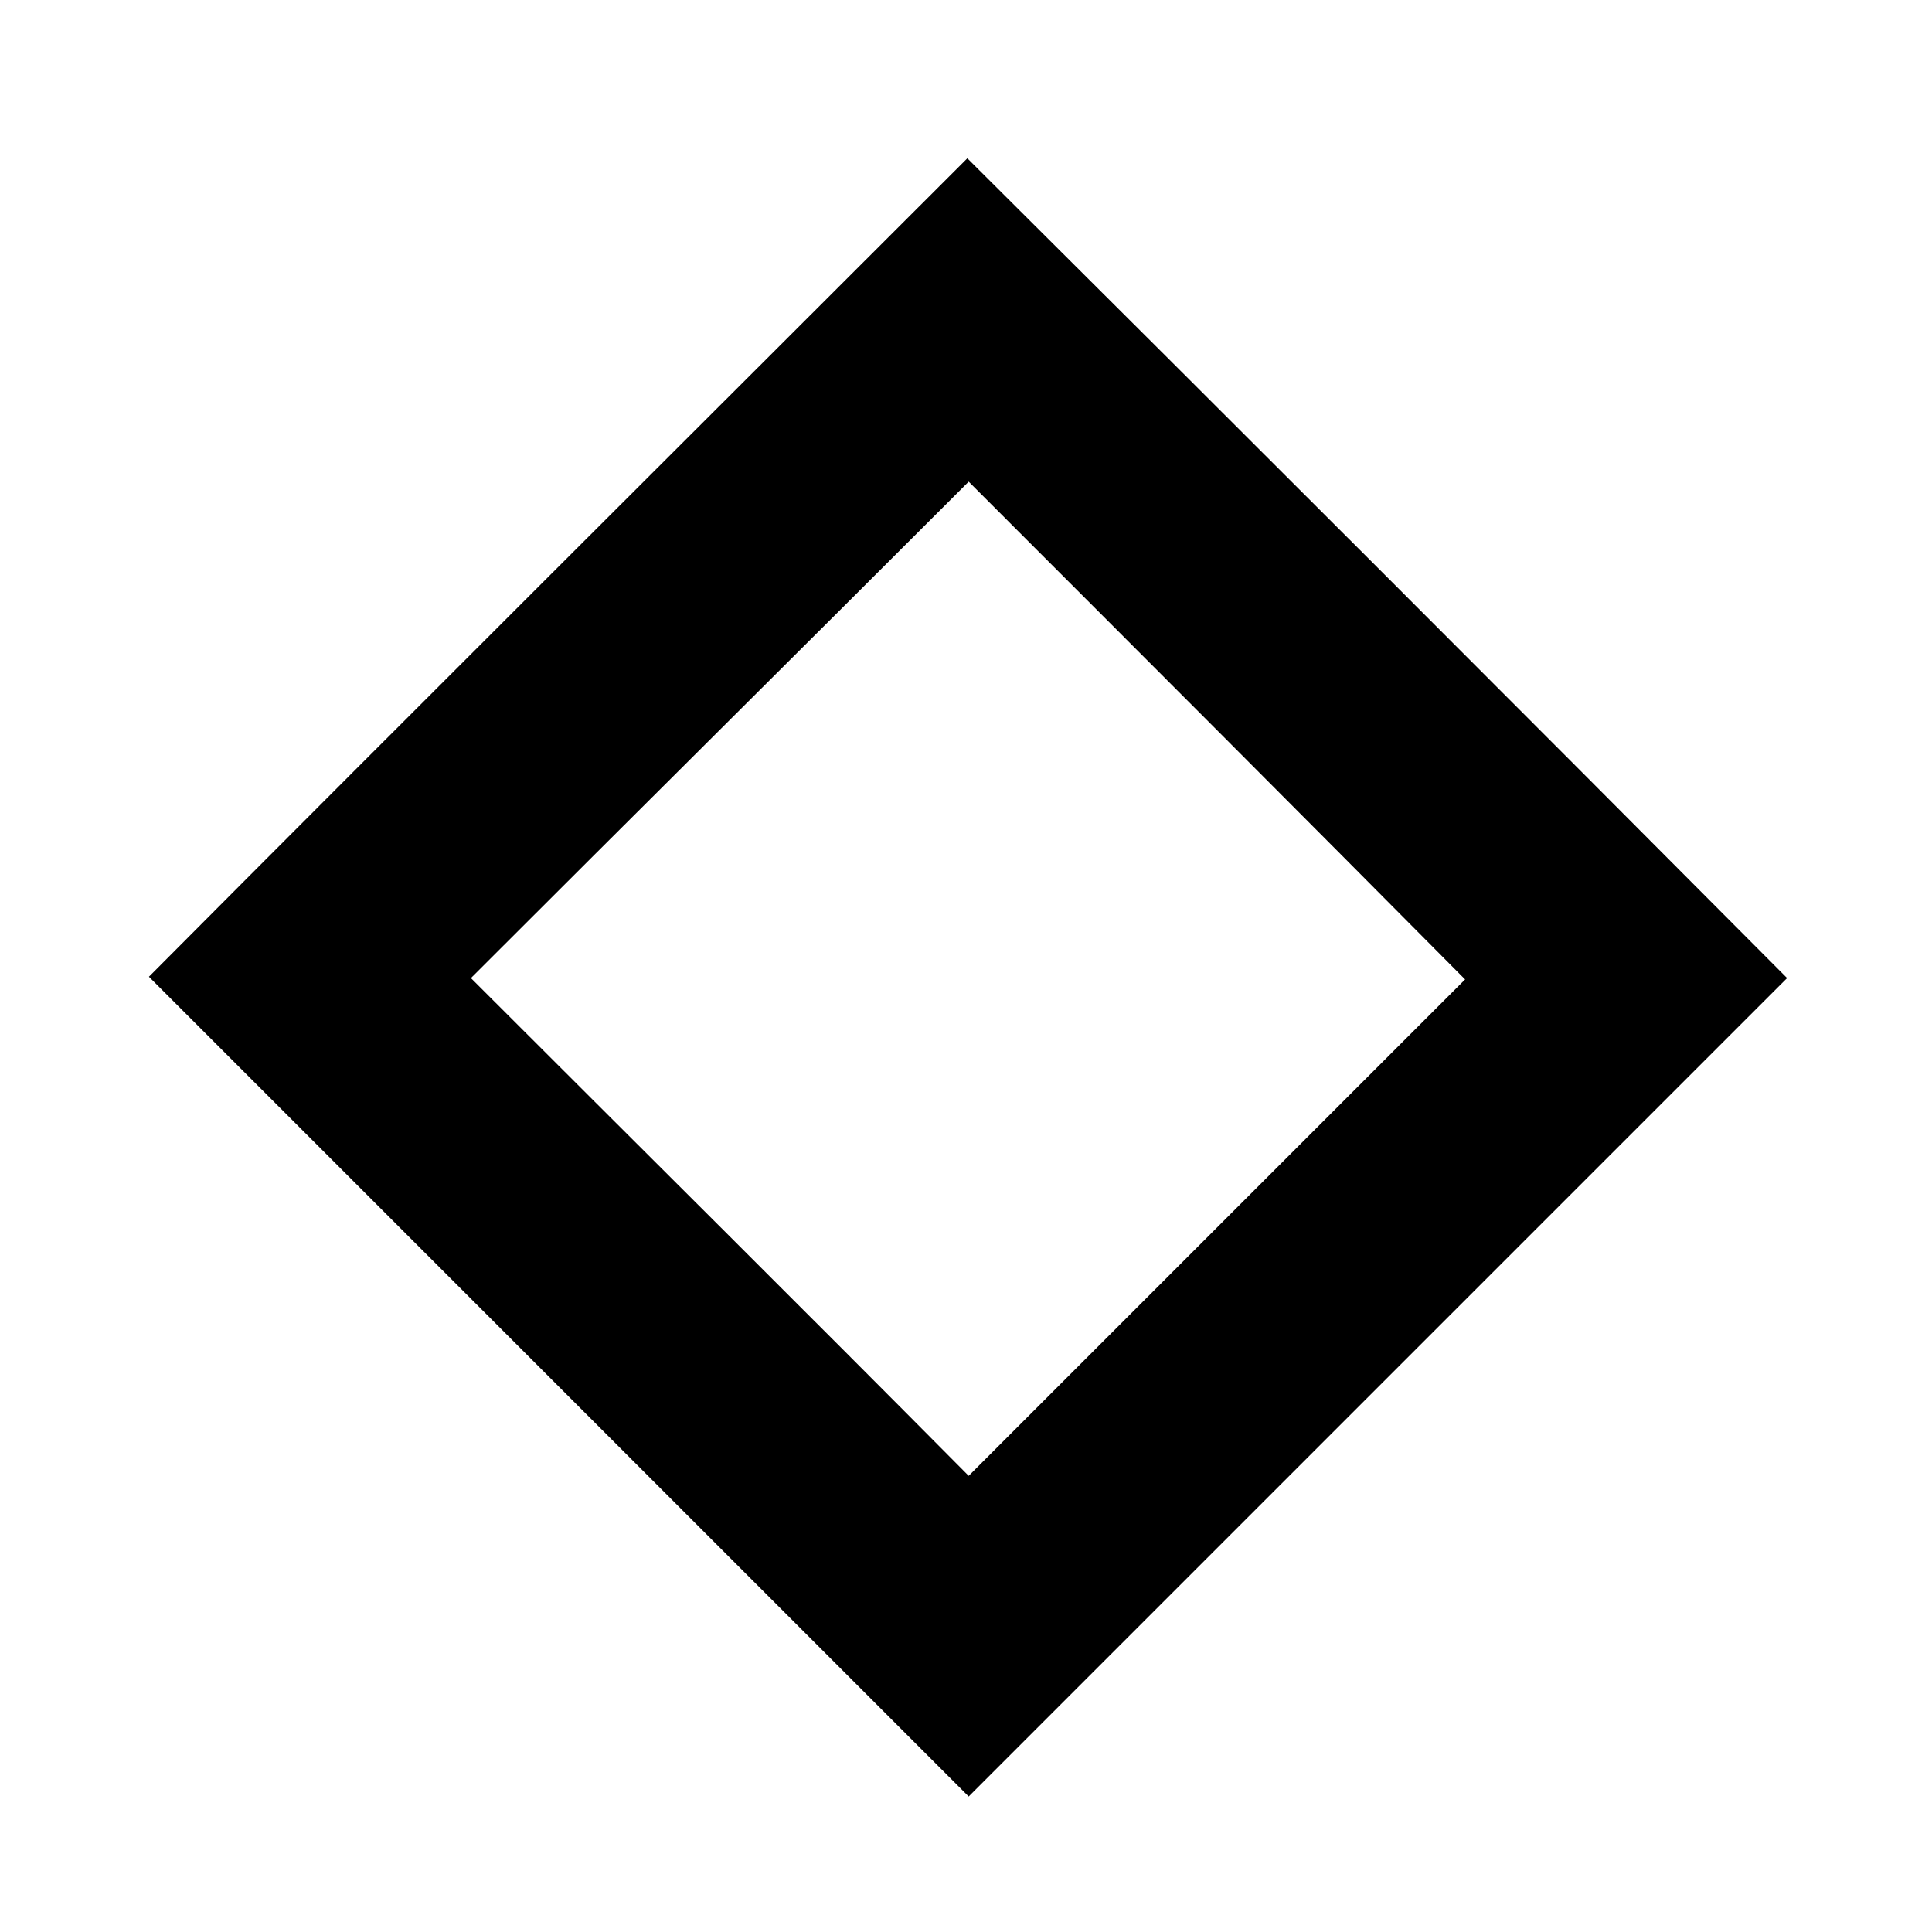<?xml version="1.0" encoding="utf-8"?>
<!-- Generator: Adobe Illustrator 17.1.0, SVG Export Plug-In . SVG Version: 6.00 Build 0)  -->
<!DOCTYPE svg PUBLIC "-//W3C//DTD SVG 1.1//EN" "http://www.w3.org/Graphics/SVG/1.1/DTD/svg11.dtd">
<svg version="1.1" id="Layer_1" xmlns="http://www.w3.org/2000/svg" xmlns:xlink="http://www.w3.org/1999/xlink" x="0px" y="0px"
	 viewBox="0 0 144 144" enable-background="new 0 0 144 144" xml:space="preserve">
<g>
	<path d="M133.2,72.9c-20.3,20.3-40.7,40.7-61,61c-20.4-20.4-40.8-40.8-61.1-61.1c20.2-20.3,40.7-40.7,61-61
		C92.5,32.1,112.9,52.5,133.2,72.9z M35.1,72.9C47.5,85.3,60,97.7,72.2,110c12.3-12.3,24.8-24.8,37-37
		C96.9,60.6,84.5,48.2,72.2,35.9C59.9,48.2,47.4,60.6,35.1,72.9z"/>
</g>
</svg>
